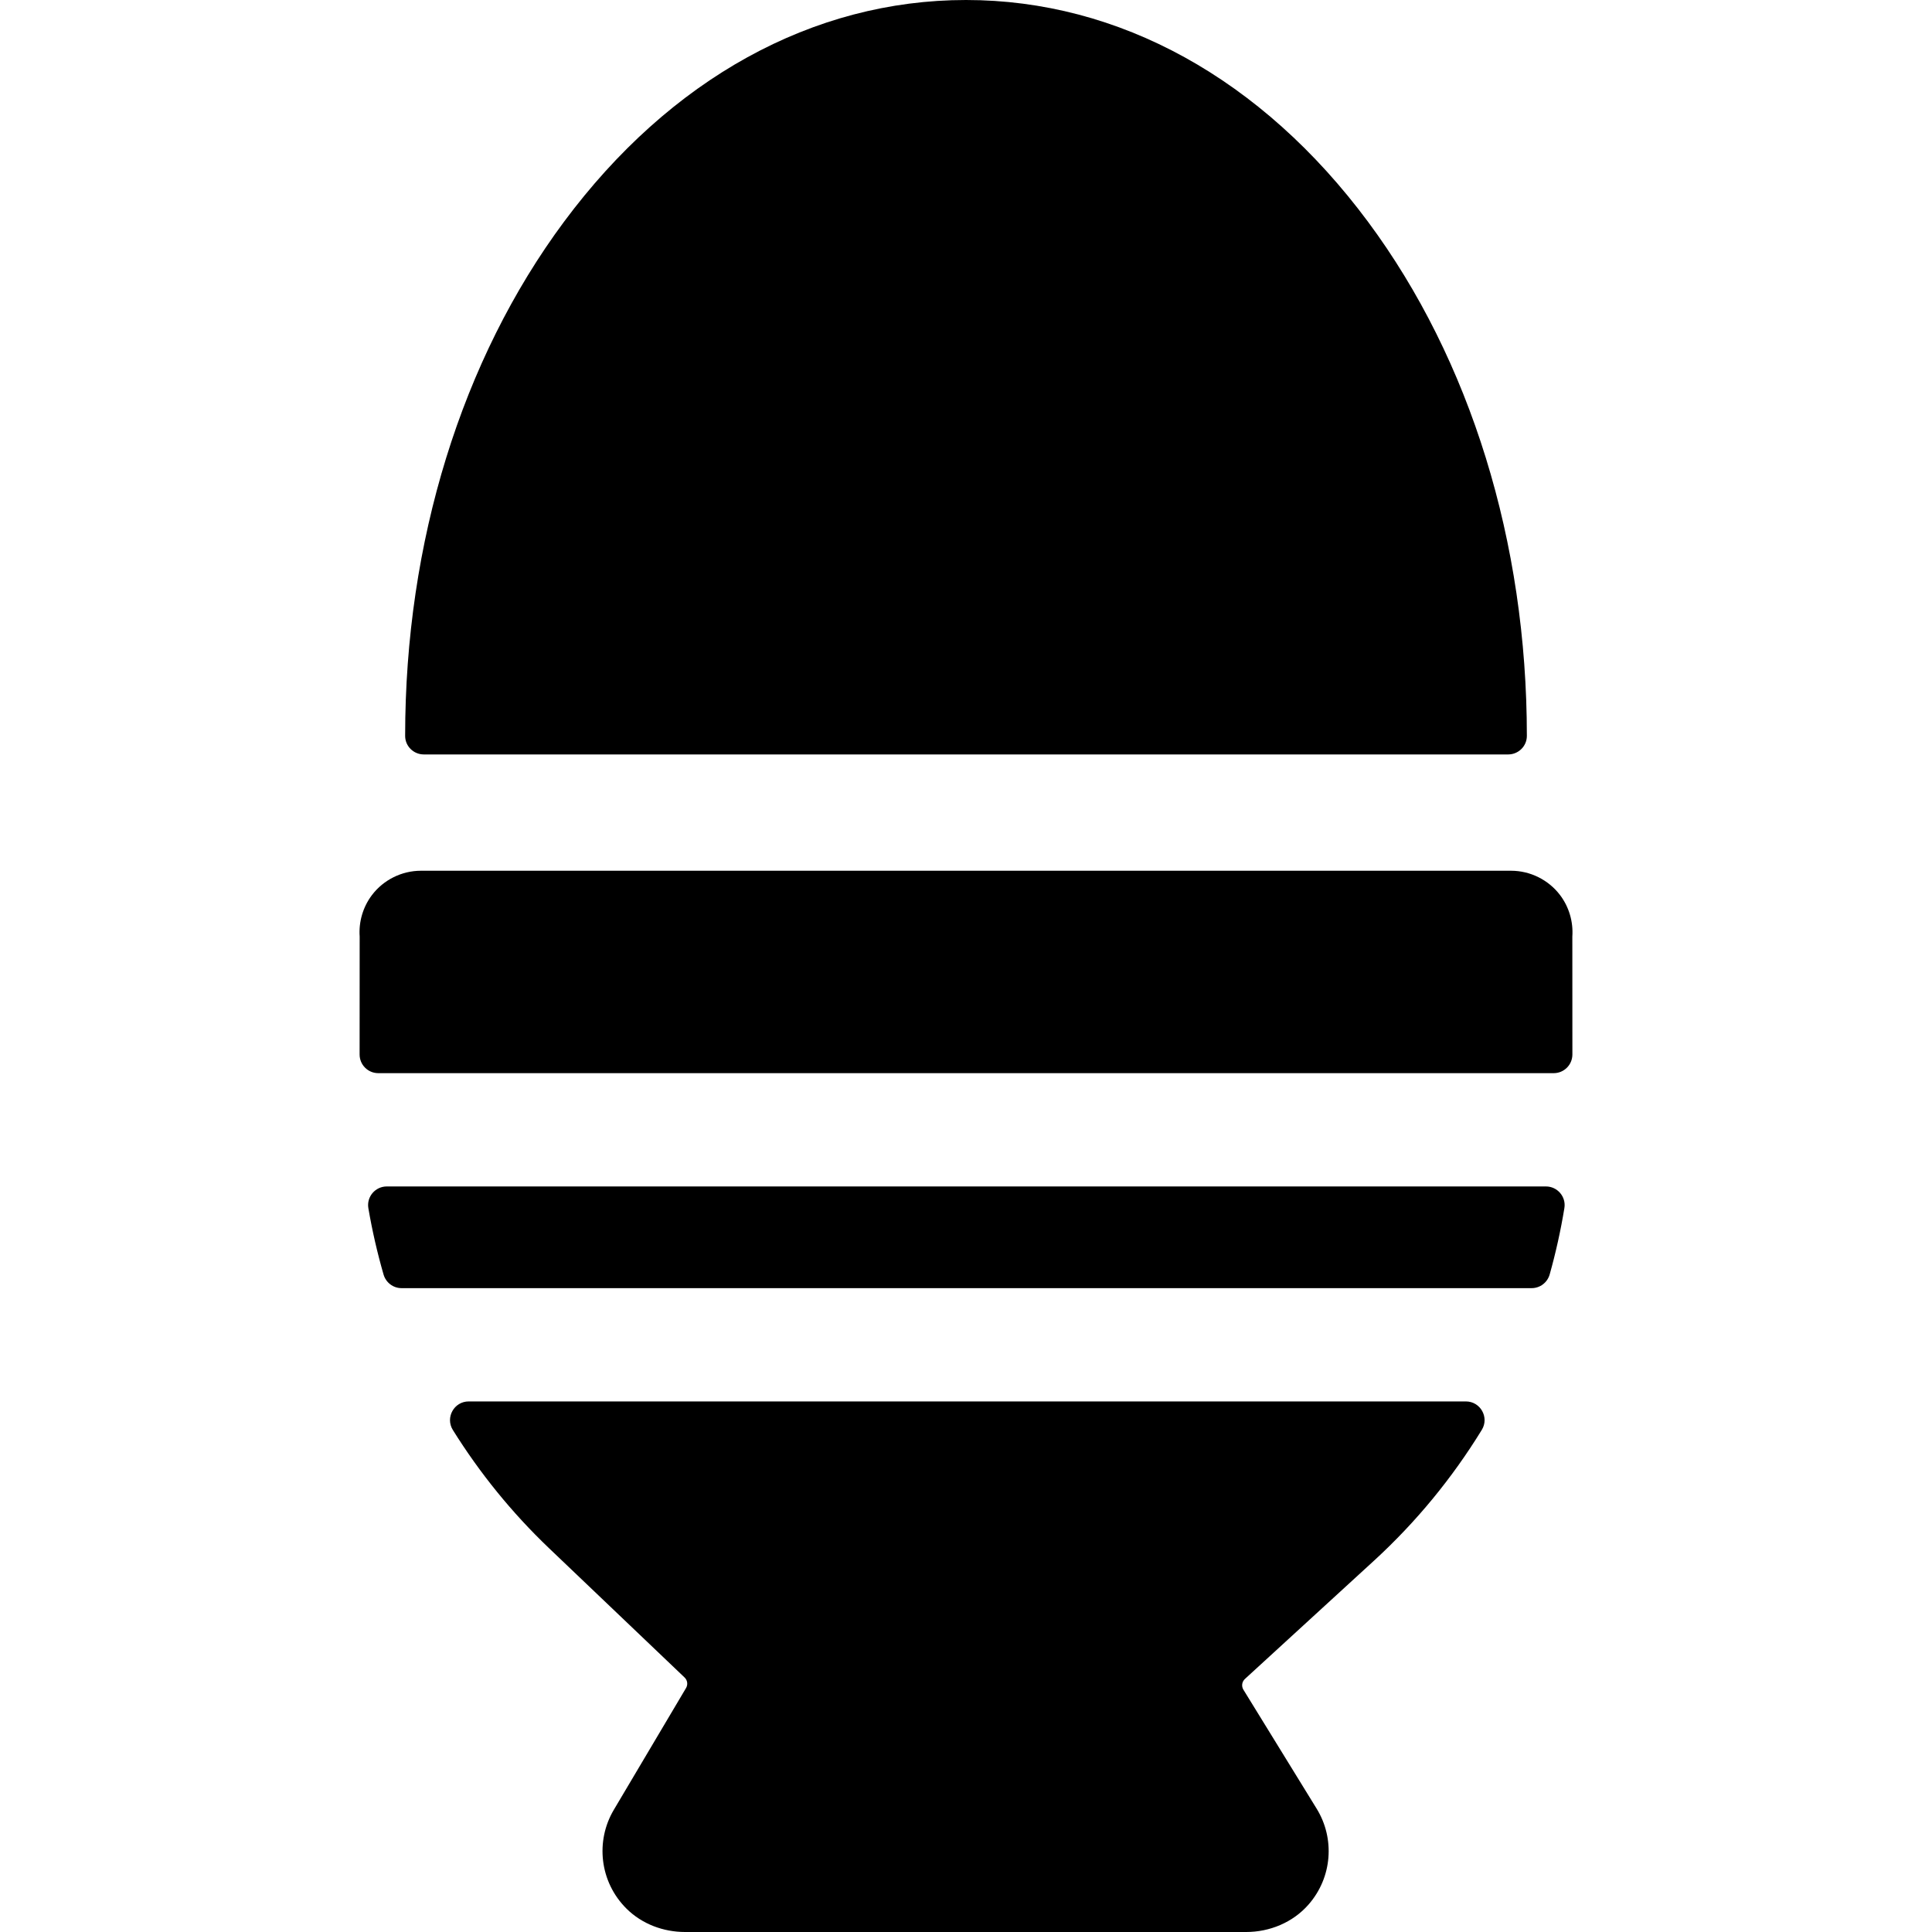 <?xml version="1.0" encoding="iso-8859-1"?>
<!-- Generator: Adobe Illustrator 19.0.0, SVG Export Plug-In . SVG Version: 6.00 Build 0)  -->
<svg xmlns="http://www.w3.org/2000/svg" xmlns:xlink="http://www.w3.org/1999/xlink" version="1.1" id="Capa_1" x="0px" y="0px" viewBox="0 0 512 512" style="enable-background:new 0 0 512 512;" xml:space="preserve">
<g>
	<g>
		<path d="M362.537,58.772C334.397,20.873,296.561,0,256,0s-78.396,20.873-106.537,58.773    c-27.146,36.561-42.096,84.932-42.096,136.204c0,0.017,0,0.033,0,0.05c0.001,2.715,2.23,4.907,4.946,4.907h287.374    c2.715,0,4.945-2.189,4.947-4.905c0-0.018,0-0.035,0-0.053C404.633,143.705,389.683,95.334,362.537,58.772z"/>
	</g>
</g>
<g>
	<g>
		<path d="M409.686,314.421h-307.18c-3.057,0-5.402,2.75-4.886,5.763c1.017,5.935,2.36,11.802,4.023,17.57    c0.614,2.133,2.547,3.617,4.768,3.617h299.499c2.233,0,4.174-1.5,4.777-3.65c1.617-5.768,2.92-11.634,3.892-17.571    C415.071,317.146,412.73,314.421,409.686,314.421z"/>
	</g>
</g>
<g>
	<g>
		<path d="M388.47,371.393H124.215c-3.883,0-6.26,4.274-4.204,7.569c7.112,11.4,15.655,21.951,25.491,31.332l35.925,34.263    c0.761,0.726,0.92,1.88,0.383,2.784l-19.148,32.288c-4.9,8.263-3.788,19.095,3.39,26.205c4.098,4.059,9.744,6.167,15.513,6.167    h148.653c6.286,0,12.397-2.531,16.541-7.256c6.34-7.228,7.025-17.536,2.173-25.417l-19.415-31.538    c-0.567-0.922-0.4-2.116,0.397-2.846l34.215-31.351c11.183-10.247,20.765-21.945,28.569-34.67    C394.717,375.628,392.331,371.393,388.47,371.393z"/>
	</g>
</g>
<g>
	<g>
		<path d="M413.422,237.192c-3.057-4.029-7.903-6.435-12.961-6.435H111.539c-5.06,0-9.905,2.407-12.964,6.438    c-2.393,3.155-3.533,7.097-3.26,10.997L95.3,279.45c-0.001,2.732,2.214,4.948,4.946,4.948h311.507    c2.732,0,4.947-2.216,4.946-4.948l-0.013-31.26C416.957,244.289,415.816,240.346,413.422,237.192z"/>
	</g>
</g>
<g>
</g>
<g>
</g>
<g>
</g>
<g>
</g>
<g>
</g>
<g>
</g>
<g>
</g>
<g>
</g>
<g>
</g>
<g>
</g>
<g>
</g>
<g>
</g>
<g>
</g>
<g>
</g>
<g>
</g>
</svg>
